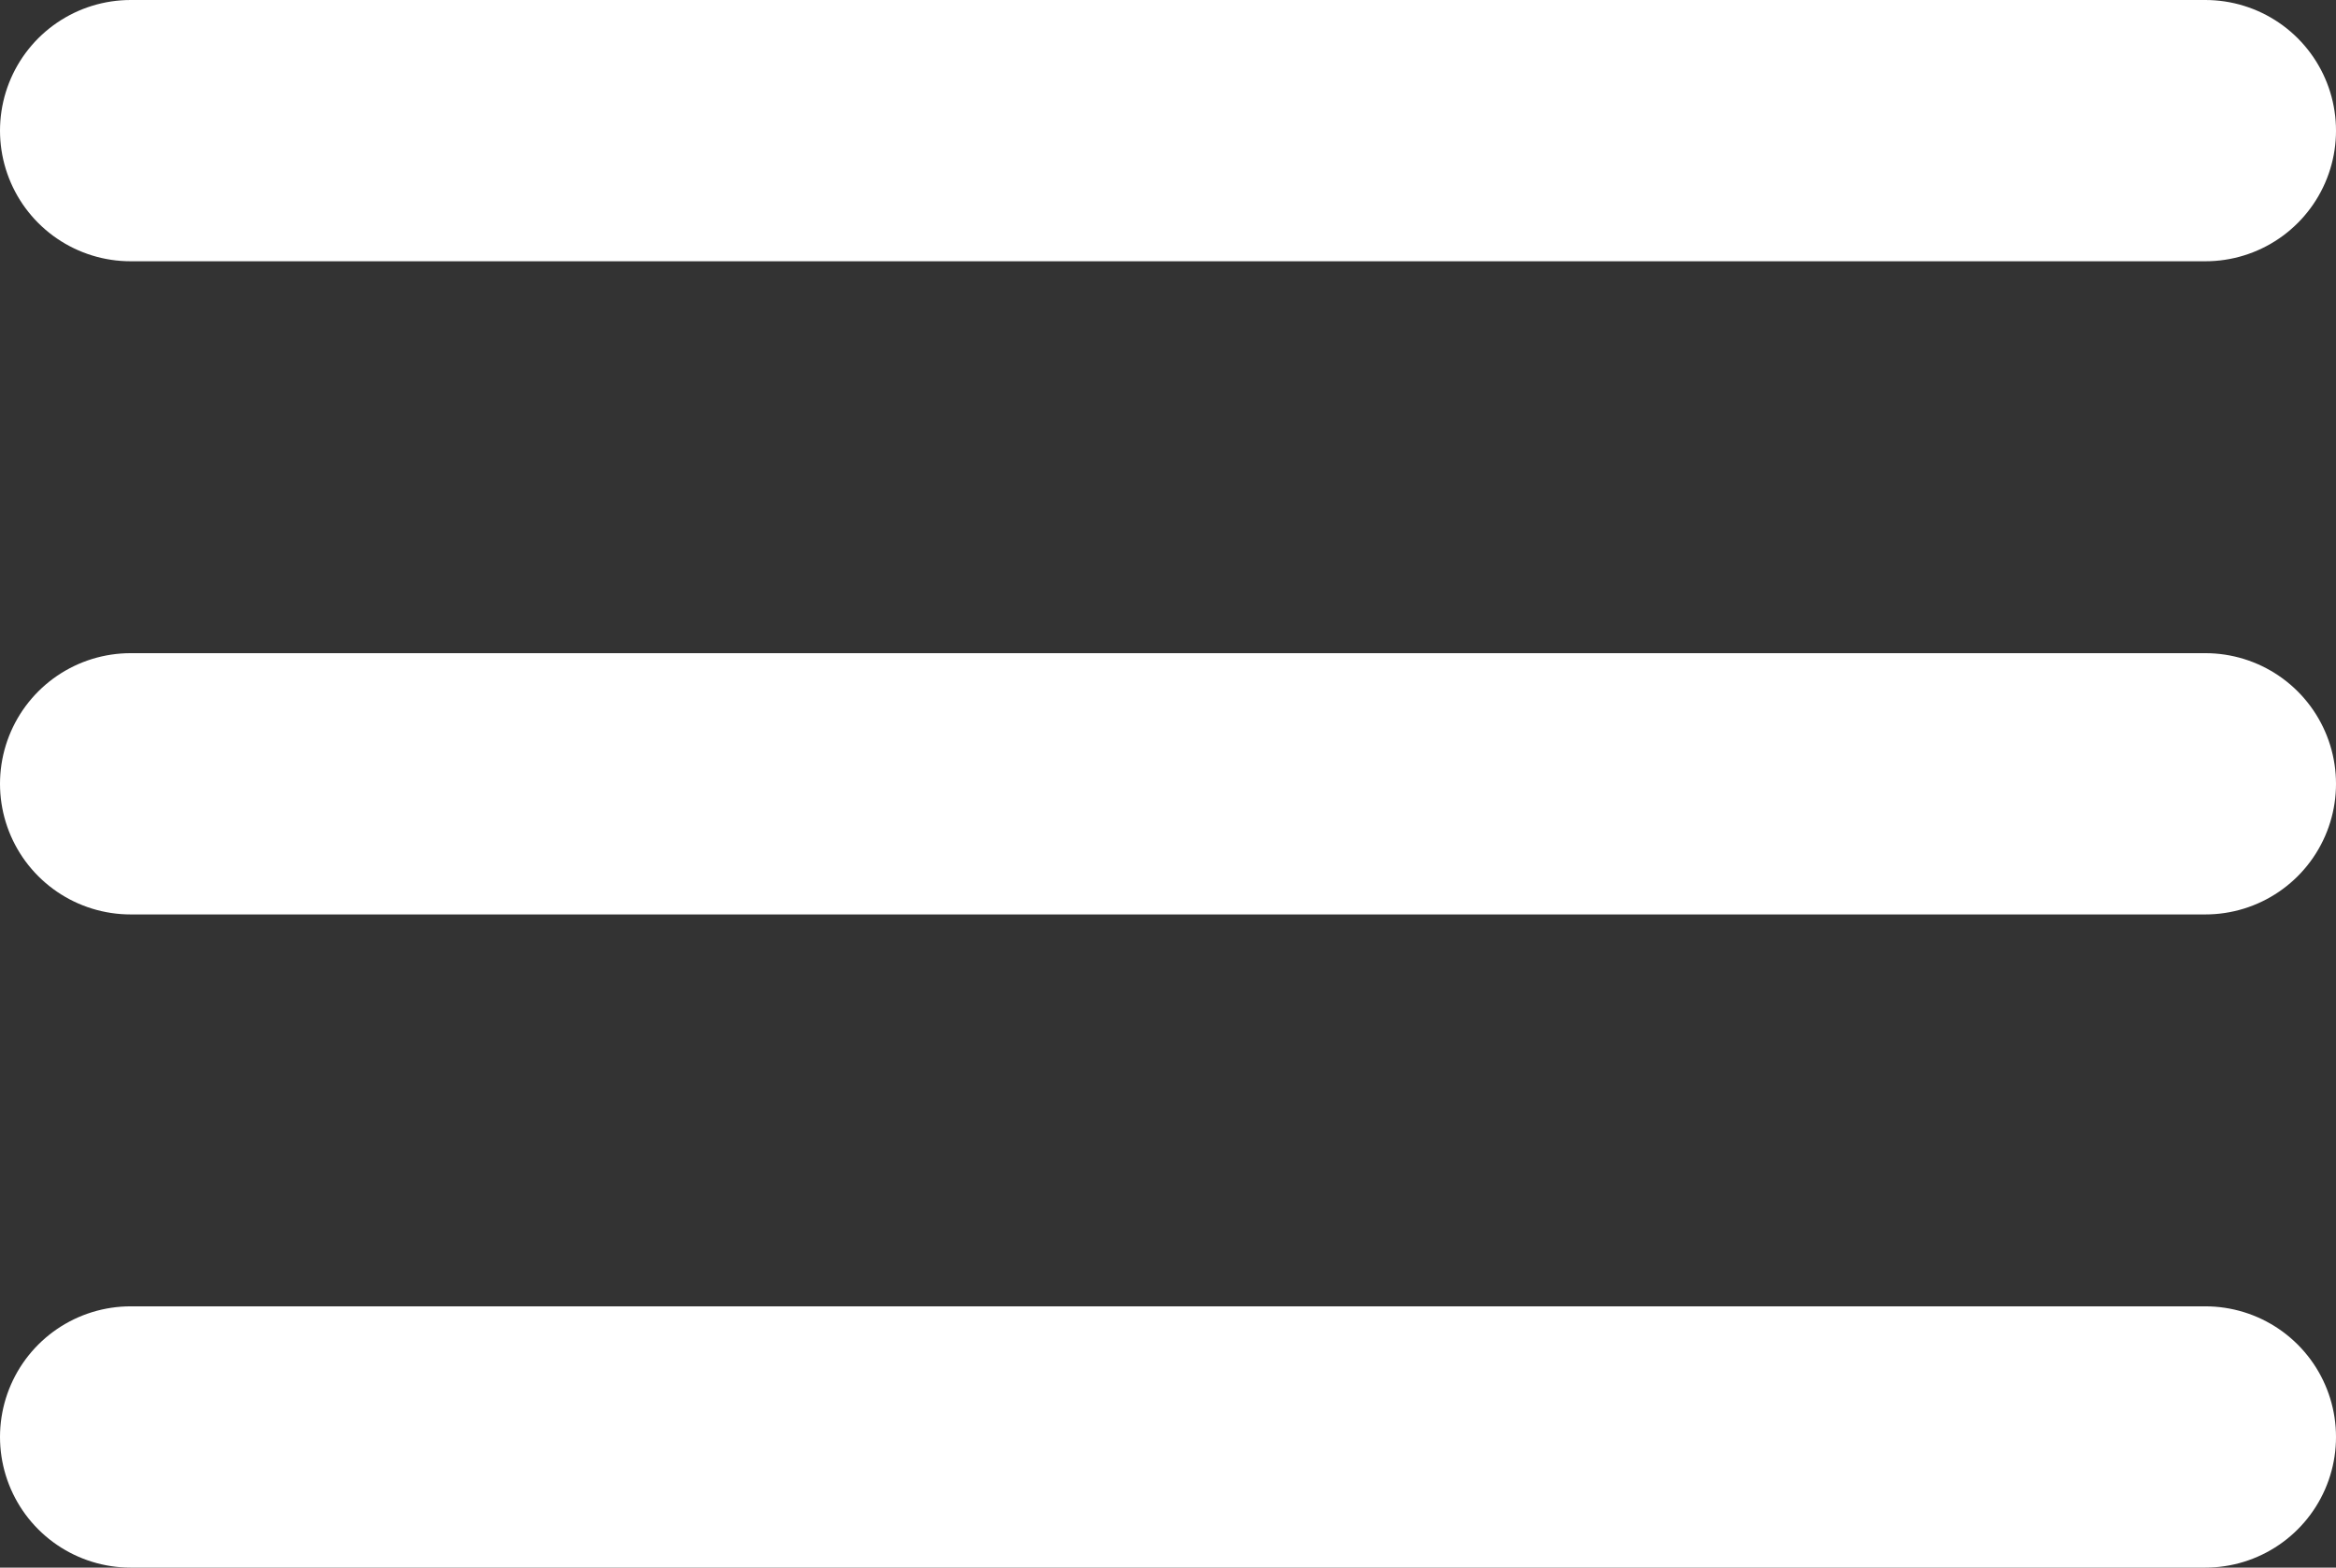 <svg xmlns="http://www.w3.org/2000/svg" width="17.883" height="12" viewBox="0 0 17.883 12">
  <rect x="0" y="0" width="17.883" height="12" fill="#333333" stroke="none"/>
  <g id="menu-icon" transform="translate(-5471.5 -2413.5)">
    <line id="Line_3" data-name="Line 3" x2="15.883" transform="translate(5472.5 2414.5)" fill="none" stroke="#fff" stroke-linecap="round" stroke-width="2"/>
    <line id="Line_4" data-name="Line 4" x2="15.883" transform="translate(5472.5 2419.5)" fill="none" stroke="#fff" stroke-linecap="round" stroke-width="2"/>
    <line id="Line_5" data-name="Line 5" x2="15.883" transform="translate(5472.5 2424.5)" fill="none" stroke="#fff" stroke-linecap="round" stroke-width="2"/>
  </g>
</svg>
